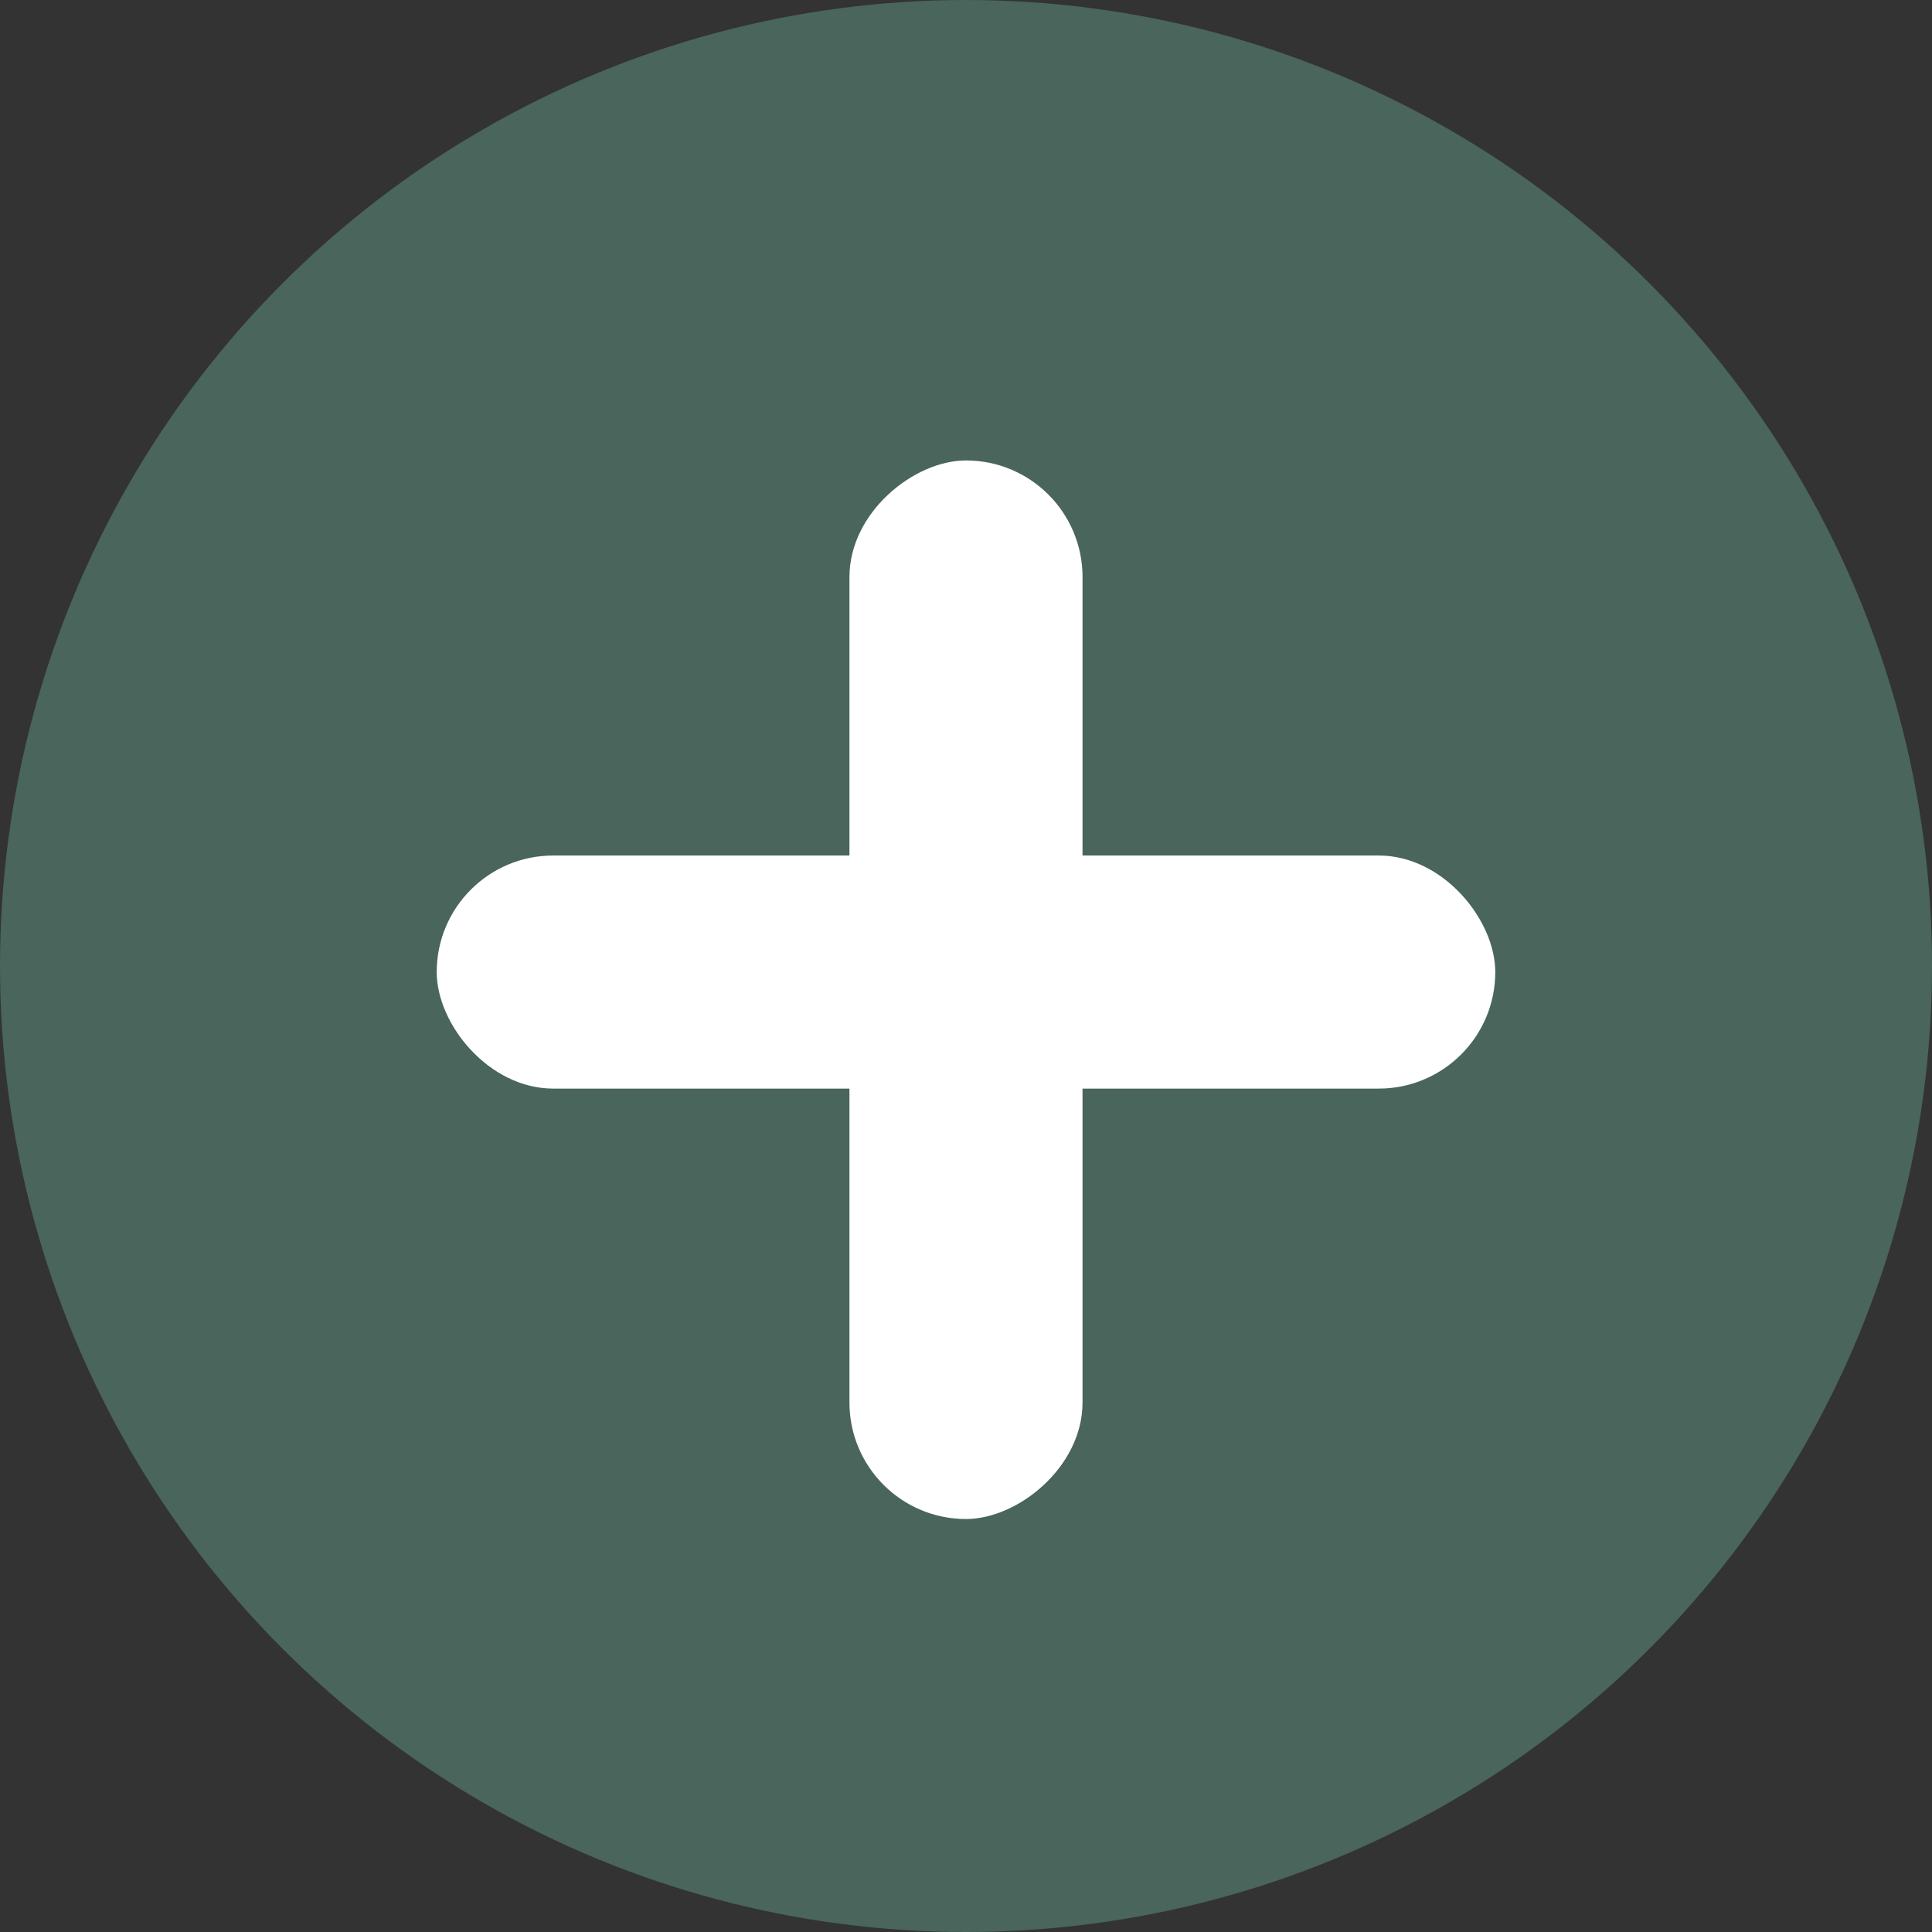 <svg xmlns="http://www.w3.org/2000/svg" width="109.29" height="109.29" viewBox="0 0 109.29 109.29">
  <rect x="0" y="0" width="109.29" height="109.29" fill="#333333" stroke="none"/>
  <g id="IconPlus" transform="translate(-1707 -762.711)">
    <circle id="IconBg" cx="54.645" cy="54.645" r="54.645" transform="translate(1707 762.711)" fill="#49655c"/>
    <g id="PlusIcon" transform="translate(1731.704 787.758)">
      <rect id="Rect2" width="59.881" height="13.185" rx="6.592" transform="translate(0 23.348)" fill="#fff"/>
      <rect id="Rect1" width="59.881" height="13.185" rx="6.592" transform="translate(36.533 1) rotate(90)" fill="#fff"/>
    </g>
  </g>
</svg>
